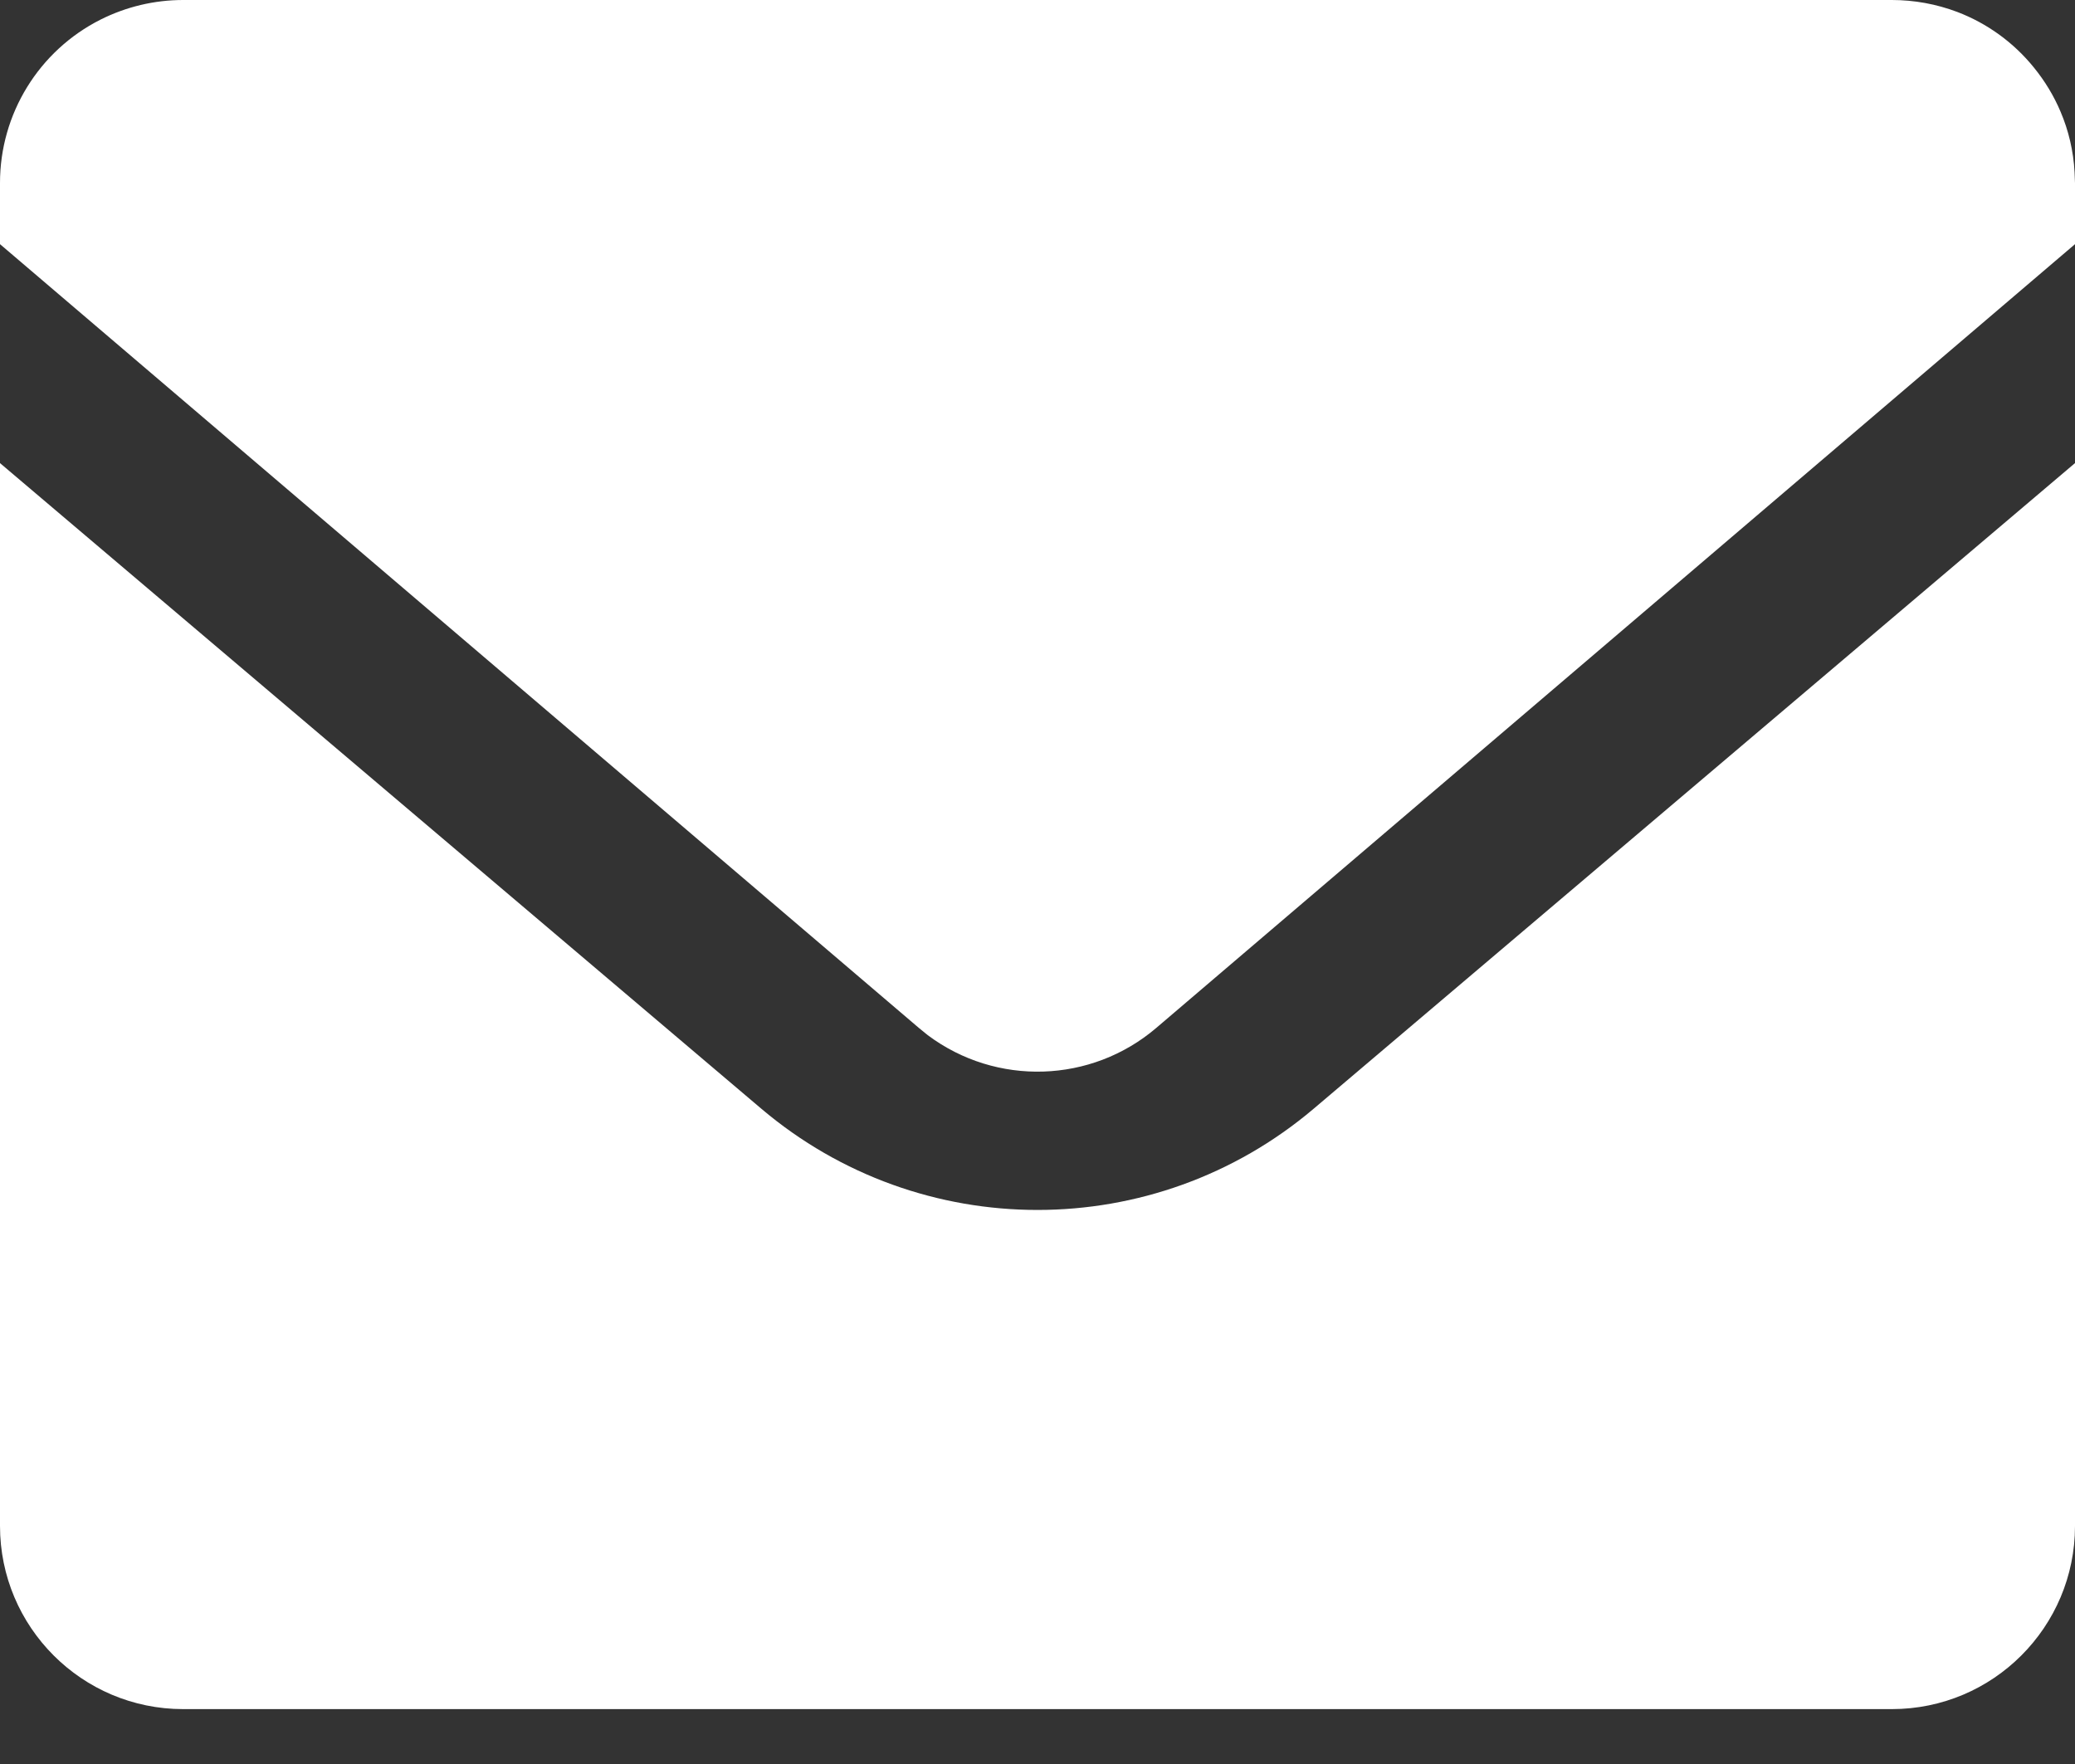 <?xml version="1.0" encoding="UTF-8"?>
<svg viewBox="0 0 20 17" version="1.1" xmlns="http://www.w3.org/2000/svg" xmlns:xlink="http://www.w3.org/1999/xlink"><rect x="0" y="0" width="20" height="17" fill="#333333" stroke="none"/><g transform="translate(-959, -787)" fill="#FFFFFF" fill-rule="nonzero"><g transform="translate(959, 787)"><path d="M20,4.463 L20,14.706 C20,15.68 19.21,16.471 18.235,16.471 L1.765,16.471 C0.79,16.471 8.5472034e-06,15.68 8.5472034e-06,14.706 L8.5472034e-06,4.463 L7.337,10.684 C8.873,11.986 11.127,11.986 12.663,10.684 L20,4.463 Z M18.235,6.1769746e-07 C18.45,0 18.664,0.039 18.865,0.115 C19.154,0.225 19.409,0.41 19.604,0.651 C19.709,0.78 19.796,0.923 19.861,1.077 C19.938,1.258 19.985,1.455 19.996,1.661 L20,1.765 L20,2.353 L11.145,9.906 C10.518,10.441 9.603,10.47 8.942,9.976 L8.855,9.905 L4.26111754e-06,2.353 L4.26111754e-06,1.765 C-0.001,1.099 0.374,0.489 0.969,0.189 C1.216,0.065 1.488,-0 1.765,6.1769746e-07 L18.235,6.1769746e-07 Z"></path></g></g></svg>